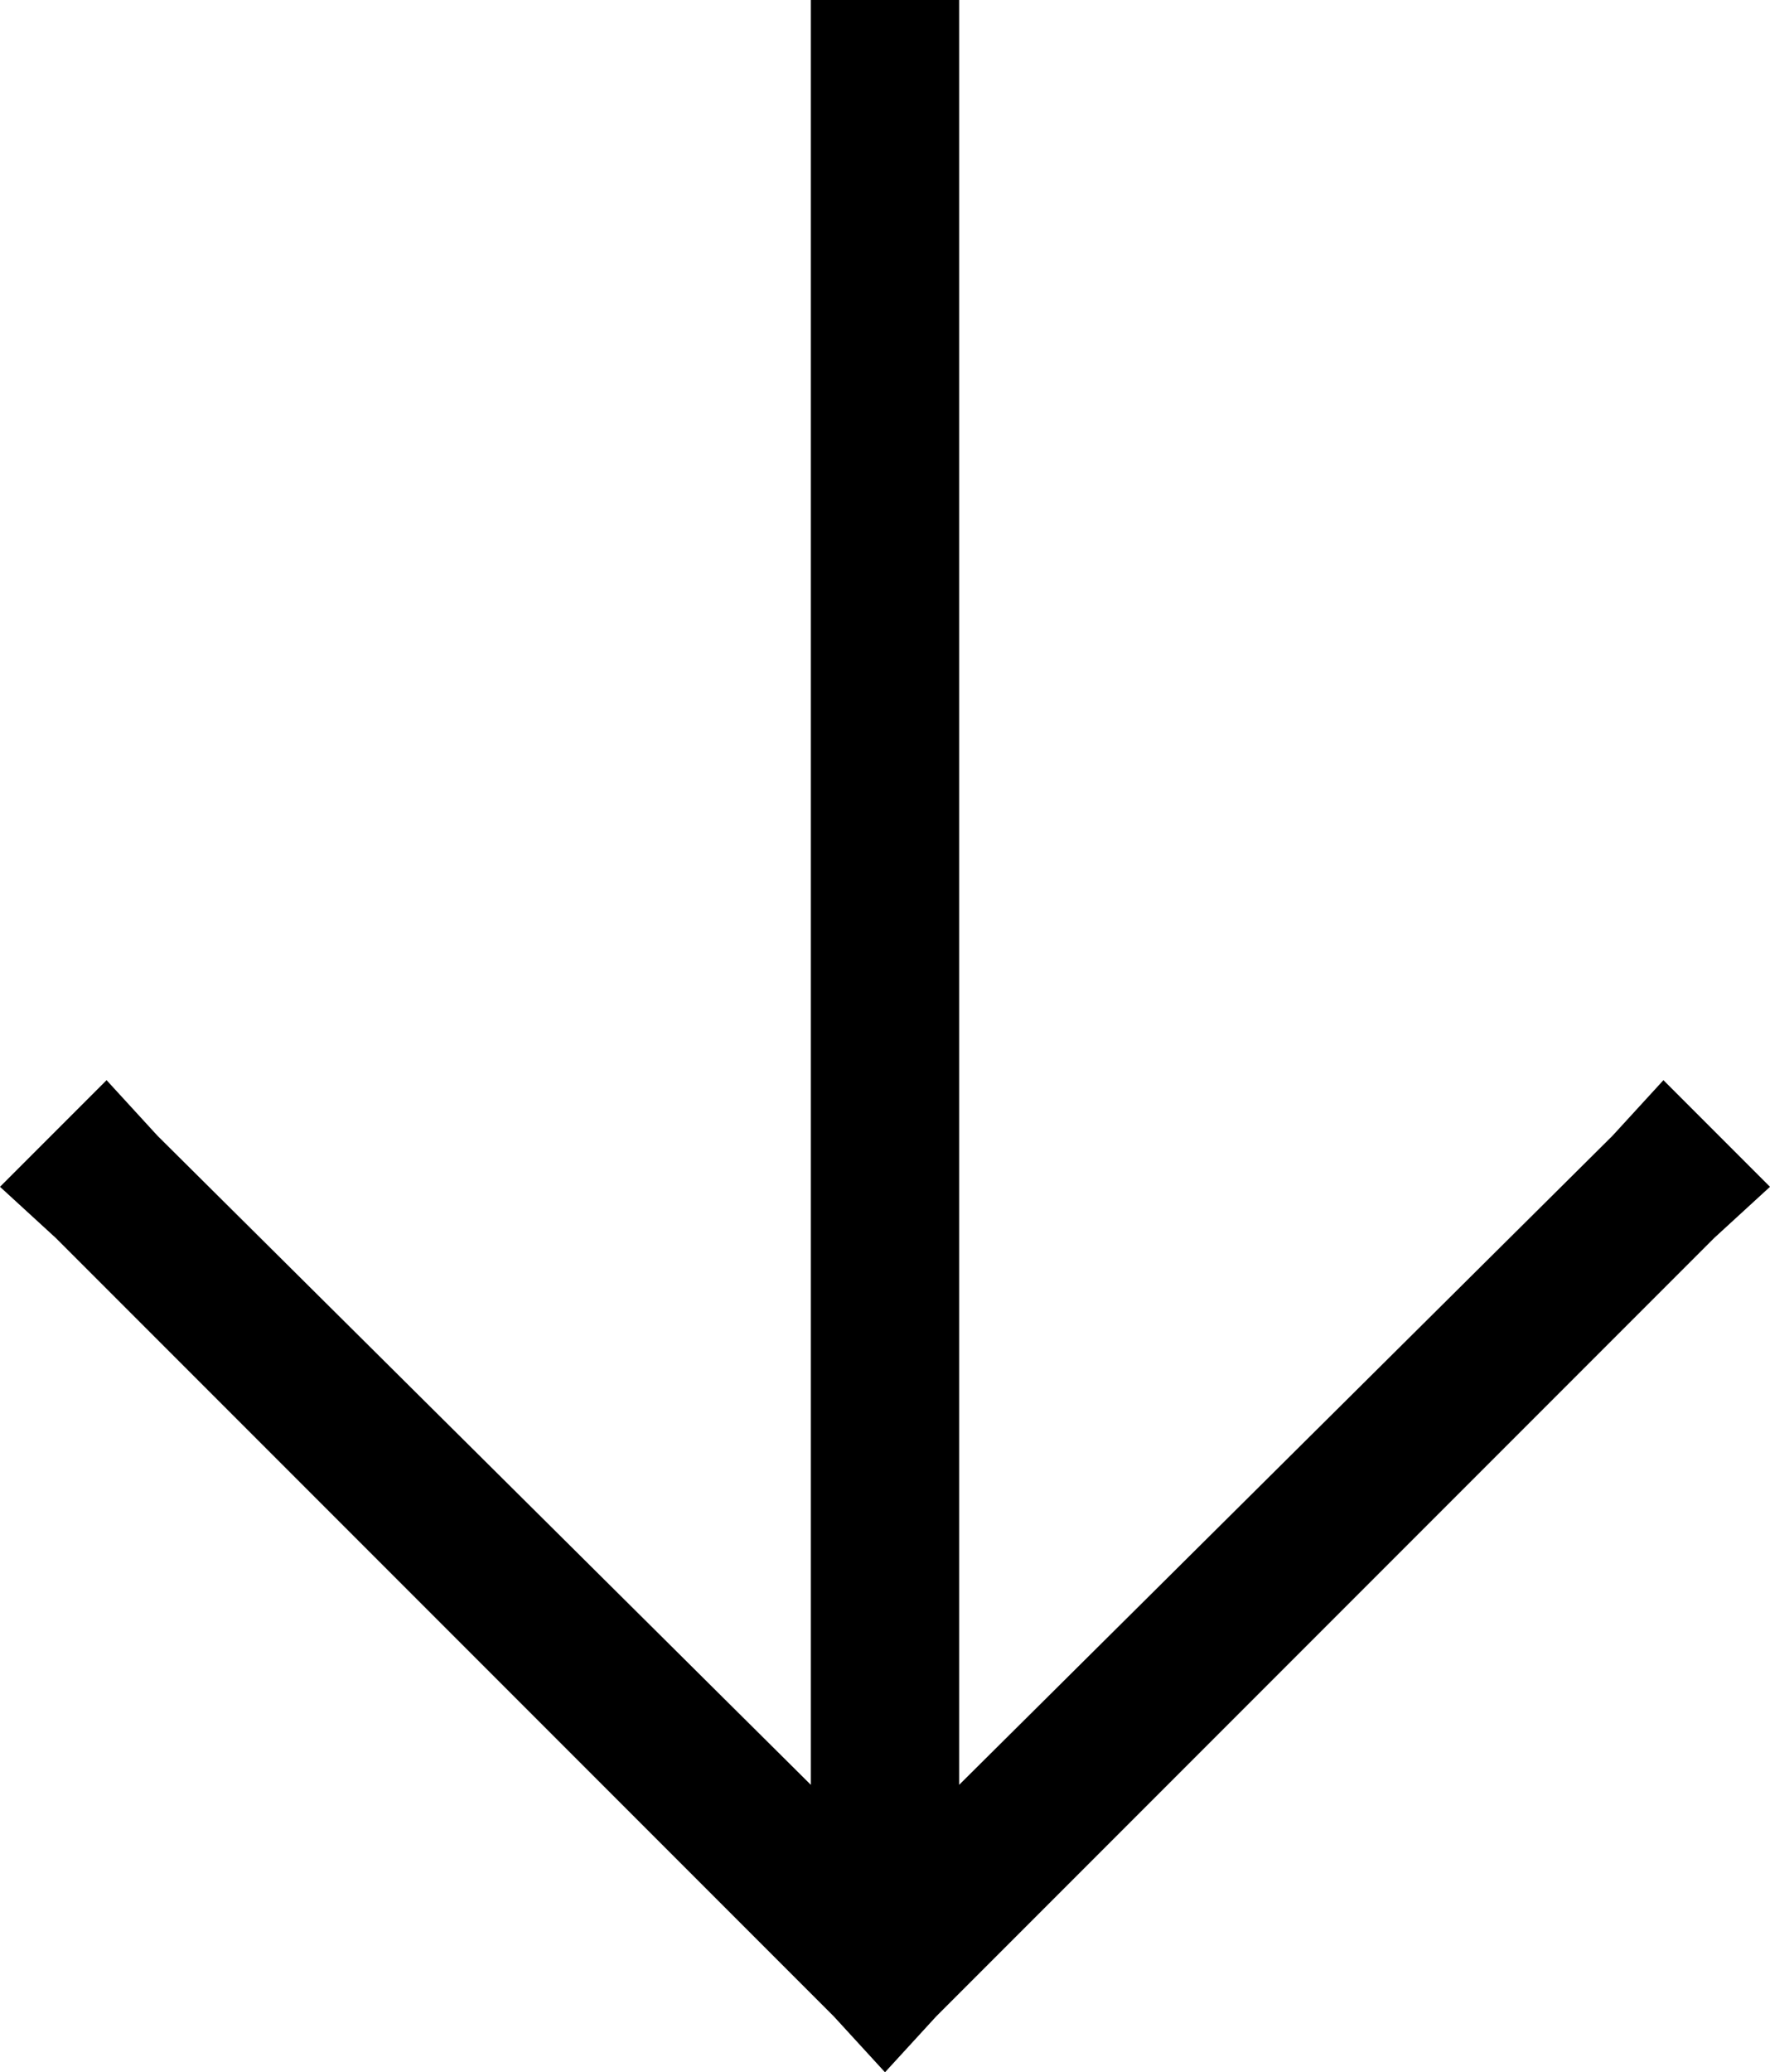 <svg viewBox="0 0 382 447">
  <path
    d="M 202 435 L 191 447 L 180 435 L 12 267 L 0 256 L 23 233 L 34 245 L 175 385 L 175 16 L 175 0 L 207 0 L 207 16 L 207 385 L 348 245 L 359 233 L 382 256 L 370 267 L 202 435 L 202 435 Z"
  />
</svg>